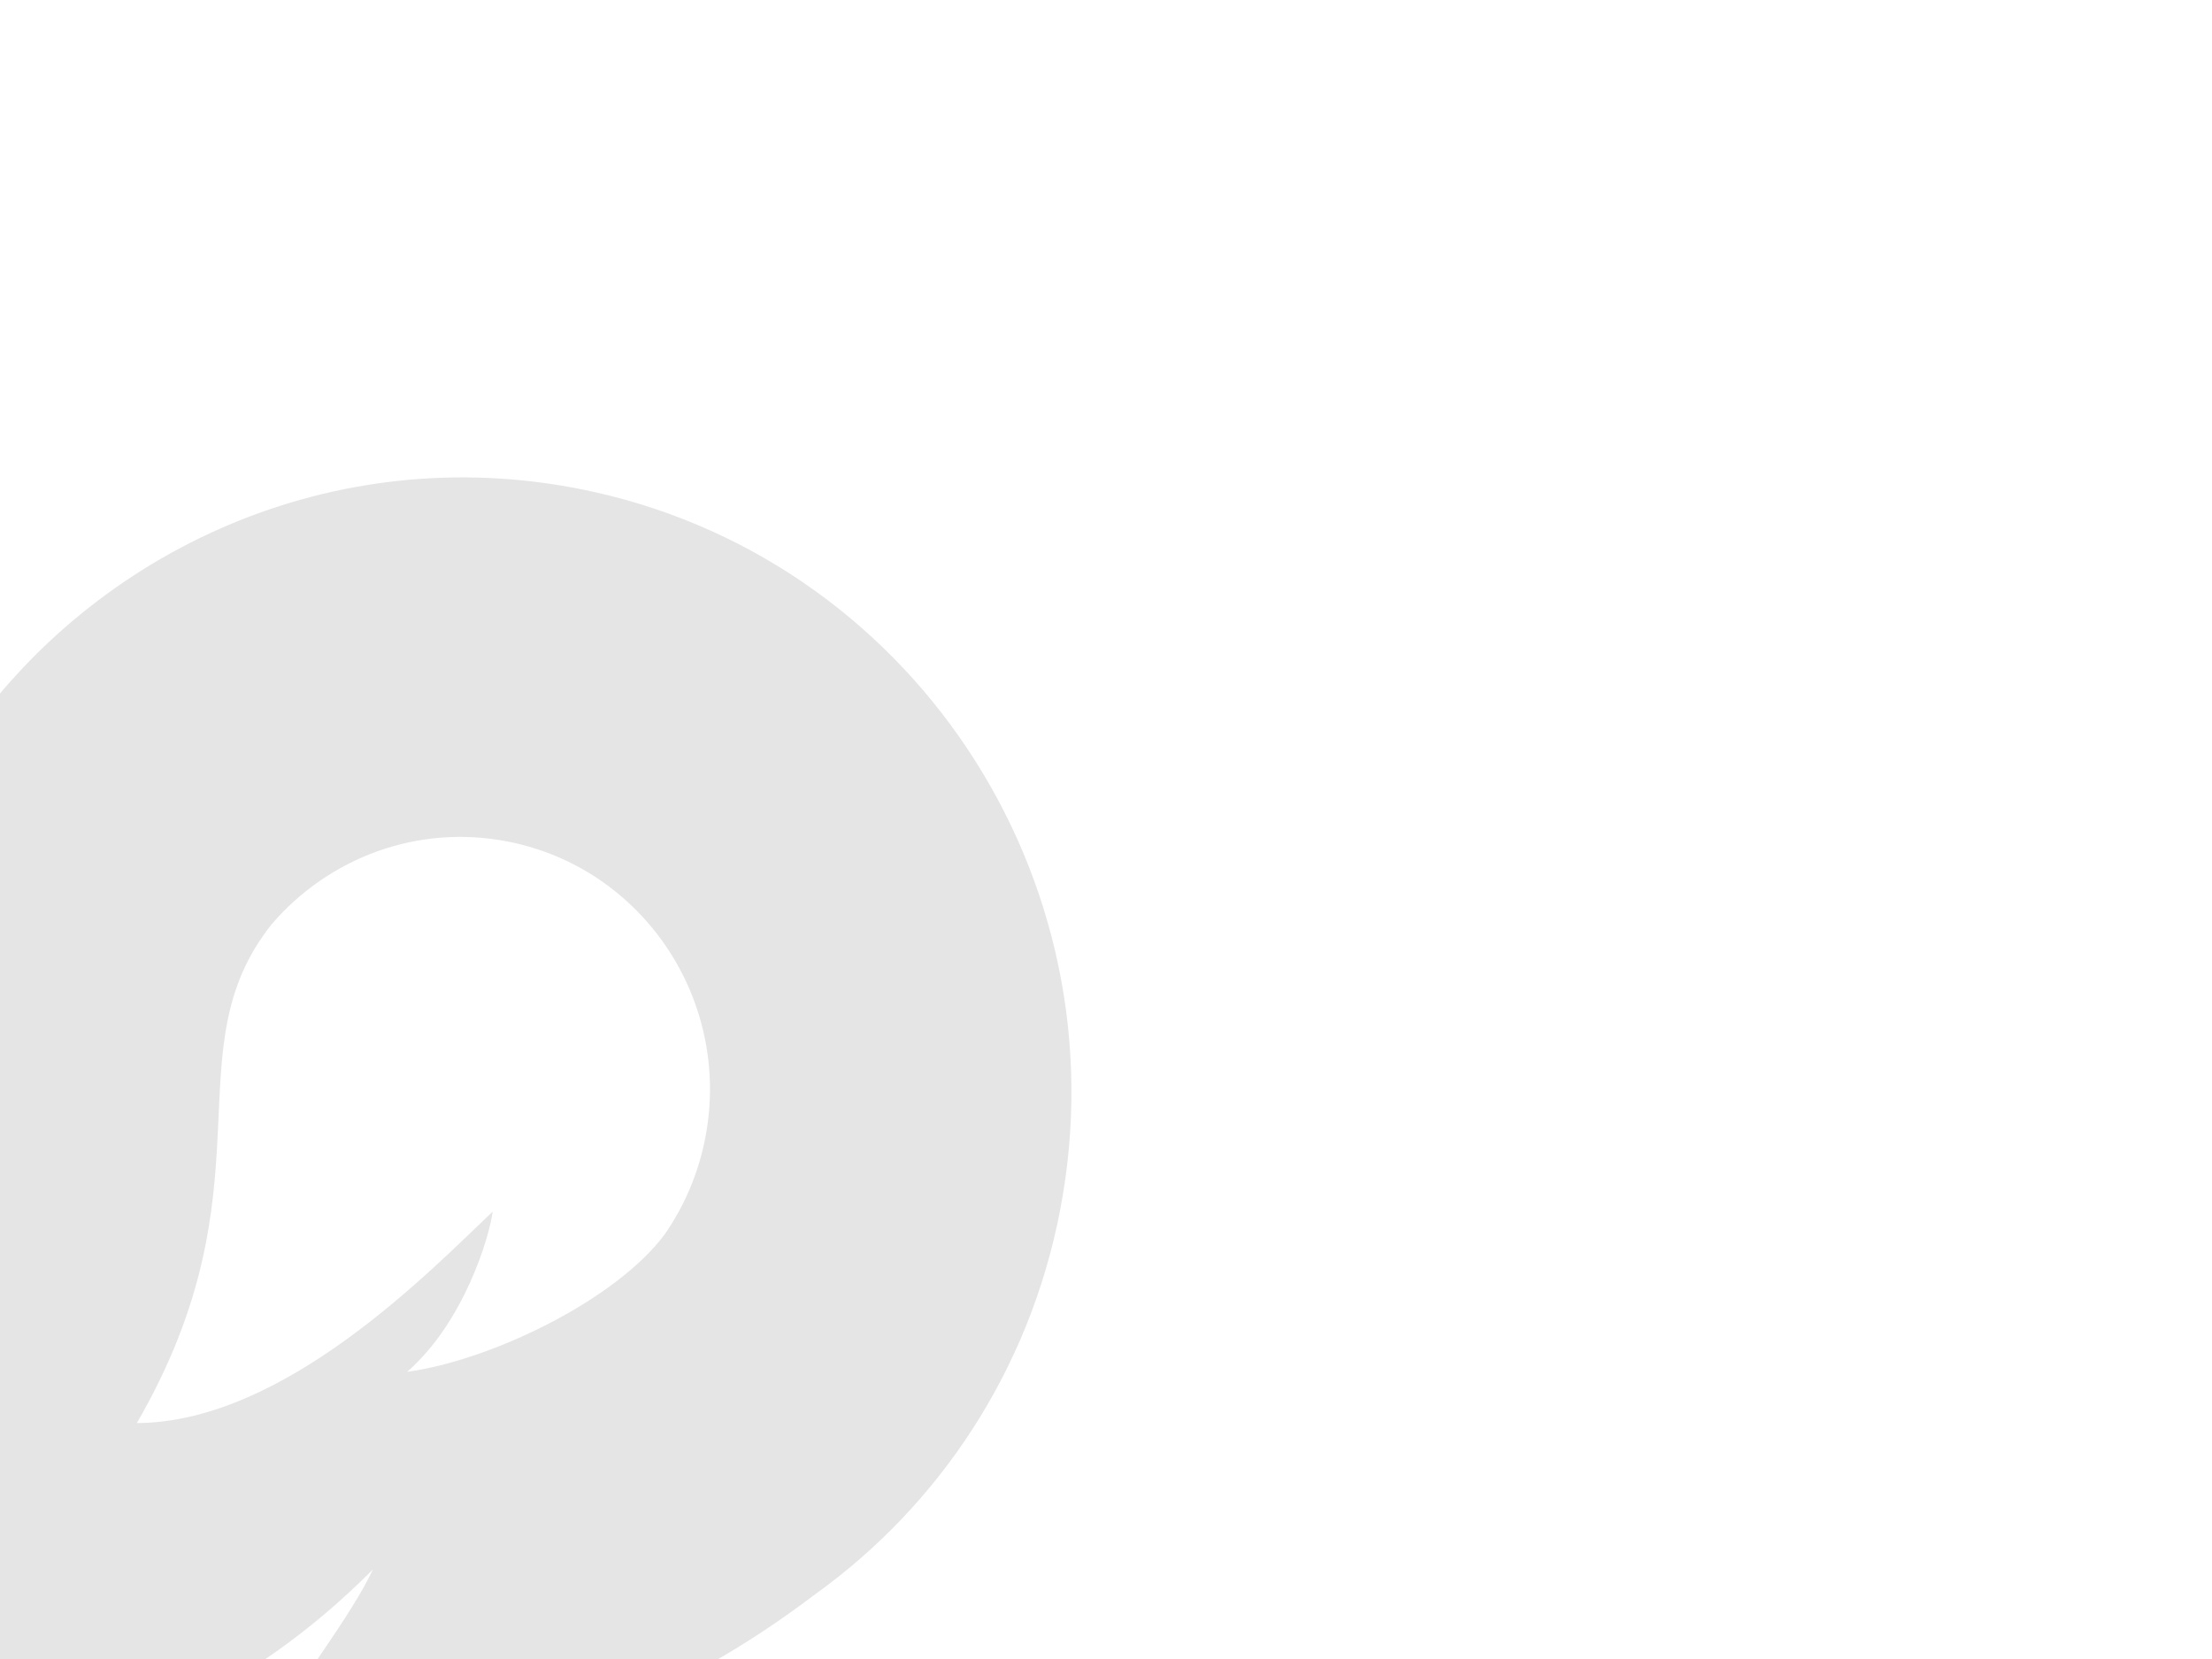 <?xml version="1.0" encoding="UTF-8"?>
<svg width="1024px" height="768px" viewBox="0 0 1024 768" version="1.1" xmlns="http://www.w3.org/2000/svg" xmlns:xlink="http://www.w3.org/1999/xlink">
    <!-- Generator: Sketch 52.2 (67145) - http://www.bohemiancoding.com/sketch -->
    <title>Slice</title>
    <desc>Created with Sketch.</desc>
    <g id="Page-1" stroke="none" stroke-width="1" fill="none" fill-rule="evenodd" fill-opacity="0.25">
        <path d="M377.971,737.583 C237.687,844.231 160.026,785.258 94.636,892.833 C81.757,842.387 152.83,768.72 172.642,726.551 C50.679,848.787 -57.548,793.881 -146.596,917 C-119.672,678.228 -63.037,650.166 -22.968,542.914 C-60.071,582.226 -103.222,609.333 -184,603.419 C-103.533,552.524 -64.152,392.759 -17.5,344.173 C-17.418,344.087 -17.336,344.002 -17.253,343.917 L-17.346,343.824 C44.338,253.714 154.872,204.034 268.072,226.285 C420.743,256.296 520.45,405.781 490.773,560.17 C476.451,634.683 434.608,696.72 377.982,737.594 L377.971,737.583 Z M188.483,635.046 C226.897,629.894 285.019,602.004 307.746,571.359 C316.79,558.329 323.332,543.208 326.53,526.571 C338.705,463.232 297.799,401.905 235.165,389.593 C193.17,381.338 152.069,397.214 125.783,427.844 C78.889,486.715 126.987,548.835 63.348,658.783 C131.419,658.463 198.71,588.764 228.072,560.883 C226.599,572.407 214.943,611.965 188.483,635.046 Z" id="Combined-Shape-Copy-2" fill="#9B9B9B"></path>
    </g>
</svg>
